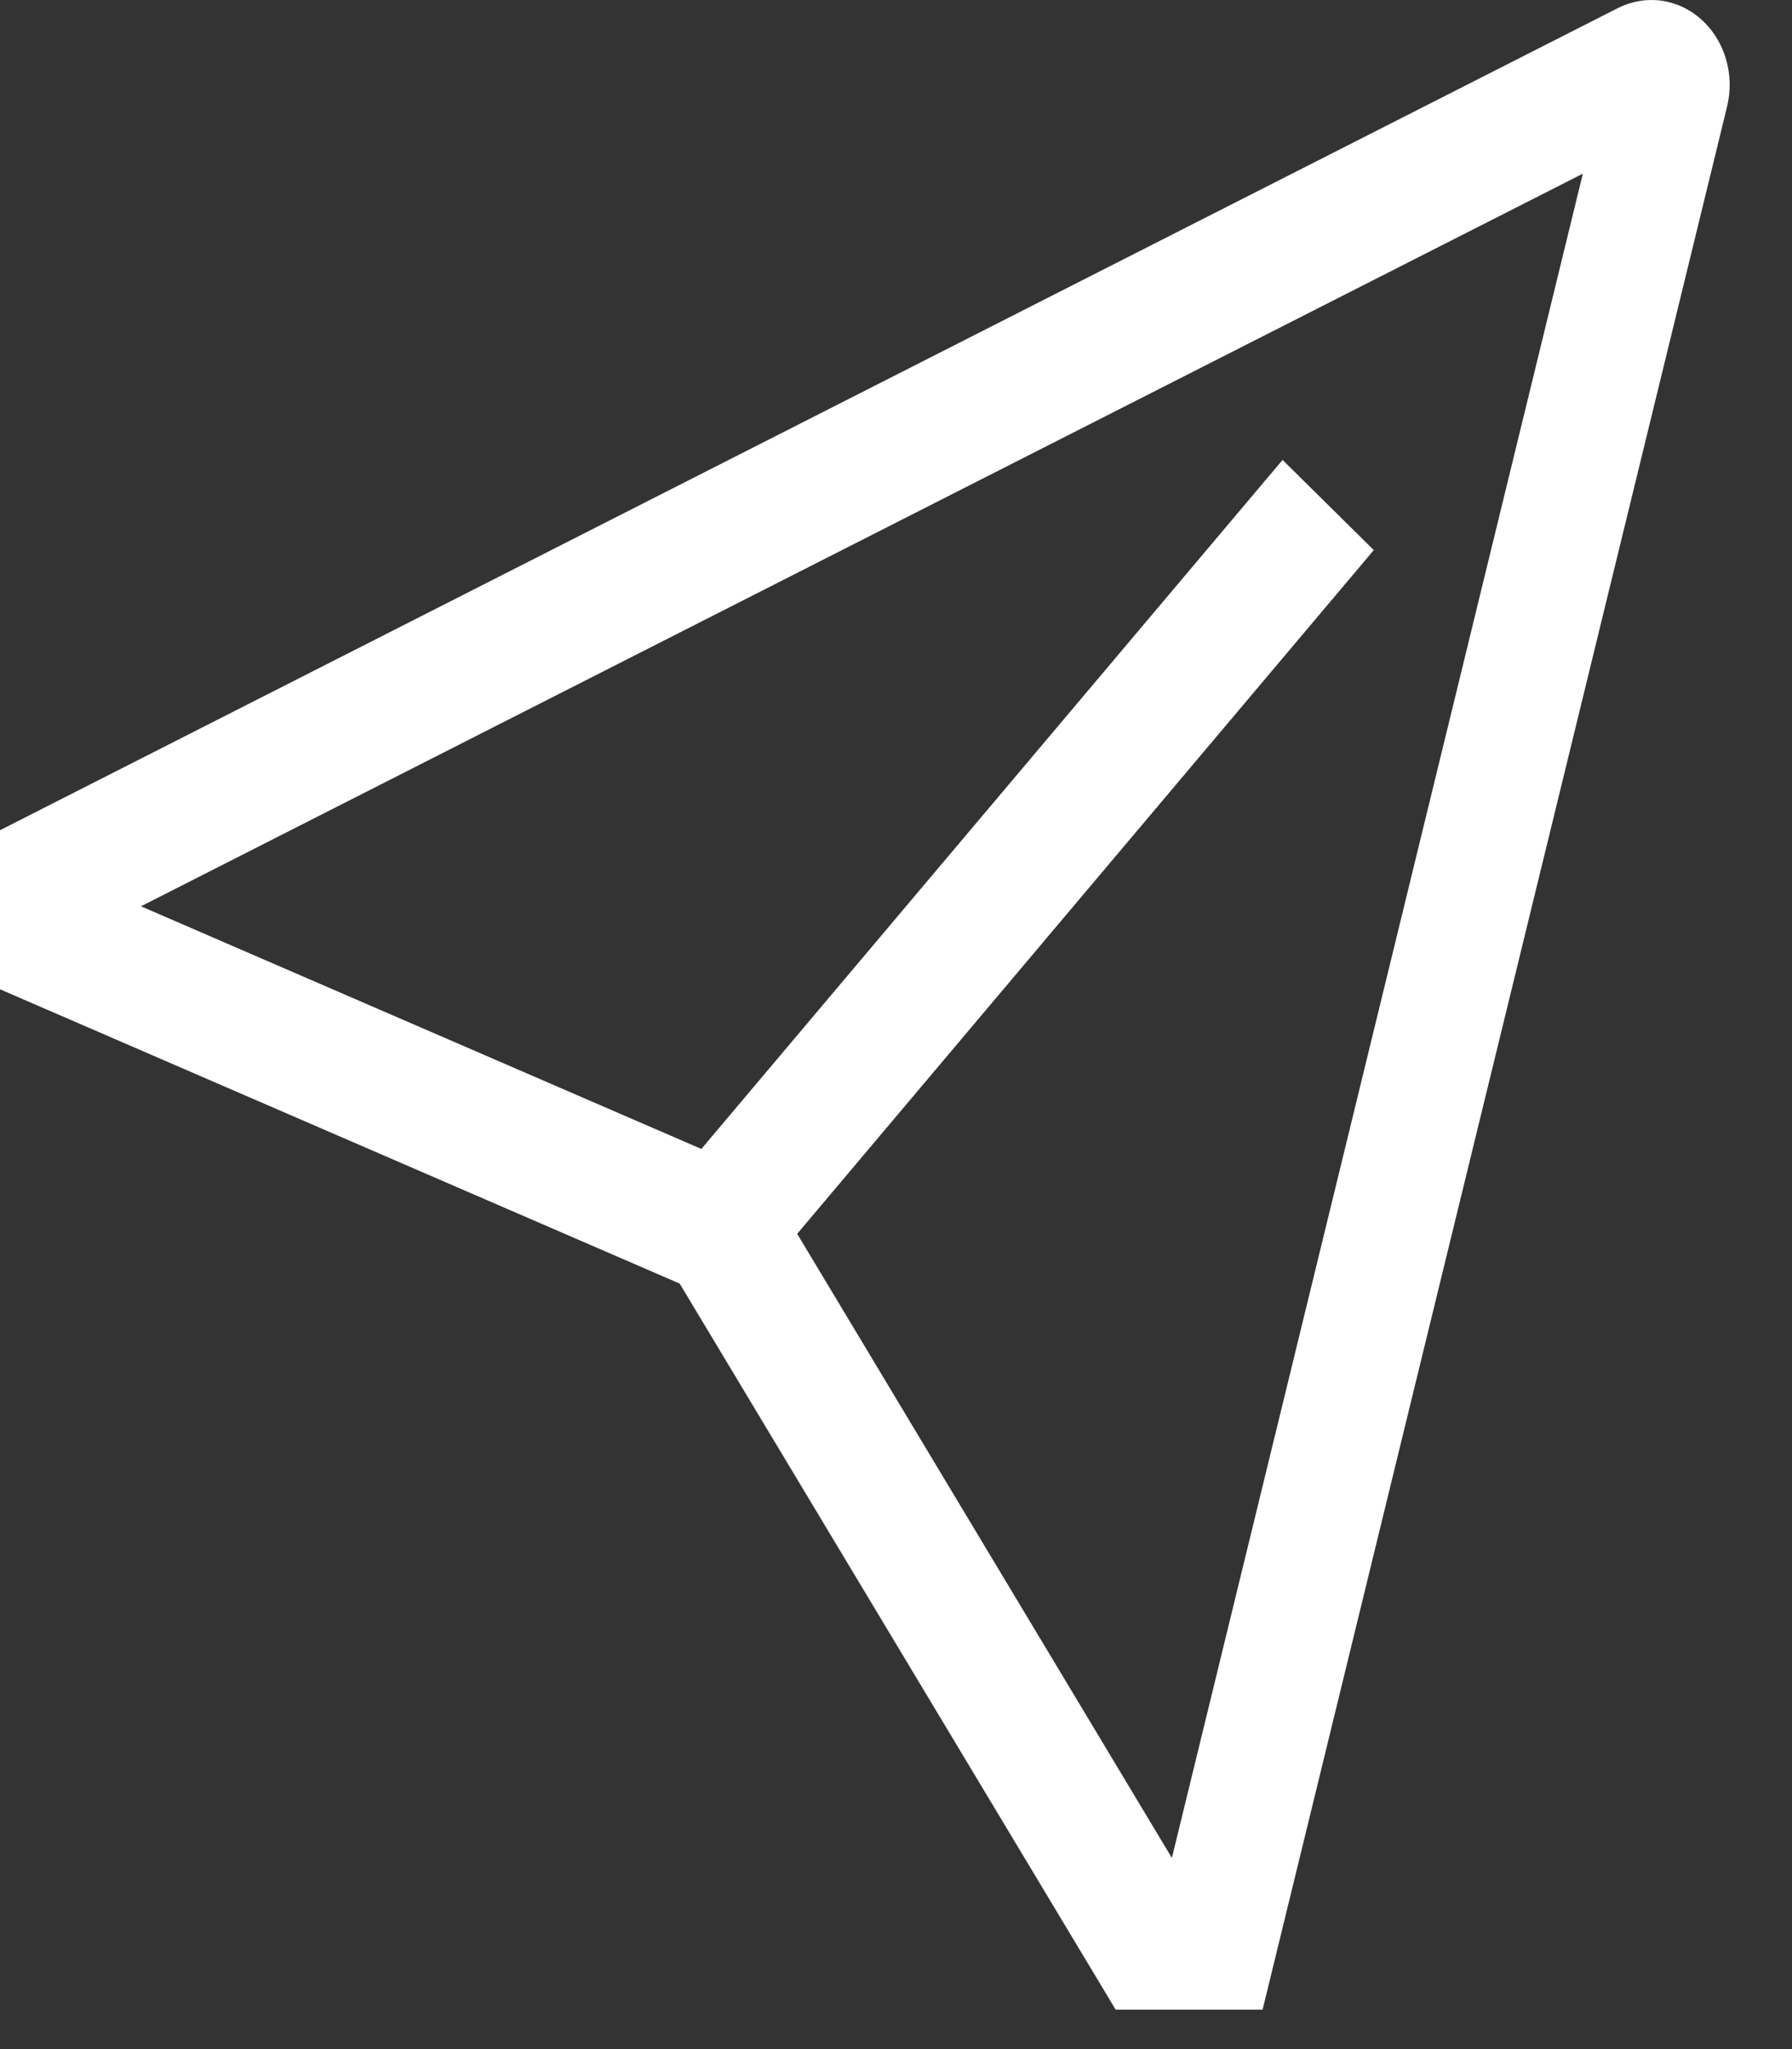 <svg width="21" height="24" viewBox="0 0 21 24" fill="none" xmlns="http://www.w3.org/2000/svg">
<rect x="0" y="0" width="21" height="24" fill="#333333" stroke="none"/>
<path d="M19.94 0.23C19.806 0.109 19.643 0.032 19.47 0.008C19.297 -0.016 19.121 0.014 18.963 0.093L0 9.724V11.587L7.965 15.034L13.074 23.538H14.796L20.24 1.245C20.284 1.062 20.279 0.87 20.226 0.69C20.173 0.511 20.074 0.351 19.94 0.23ZM13.733 21.761L9.342 14.451L16.099 6.443L15.03 5.387L8.219 13.457L1.652 10.615L18.549 2.034L13.733 21.761Z" fill="white"/>
</svg>
